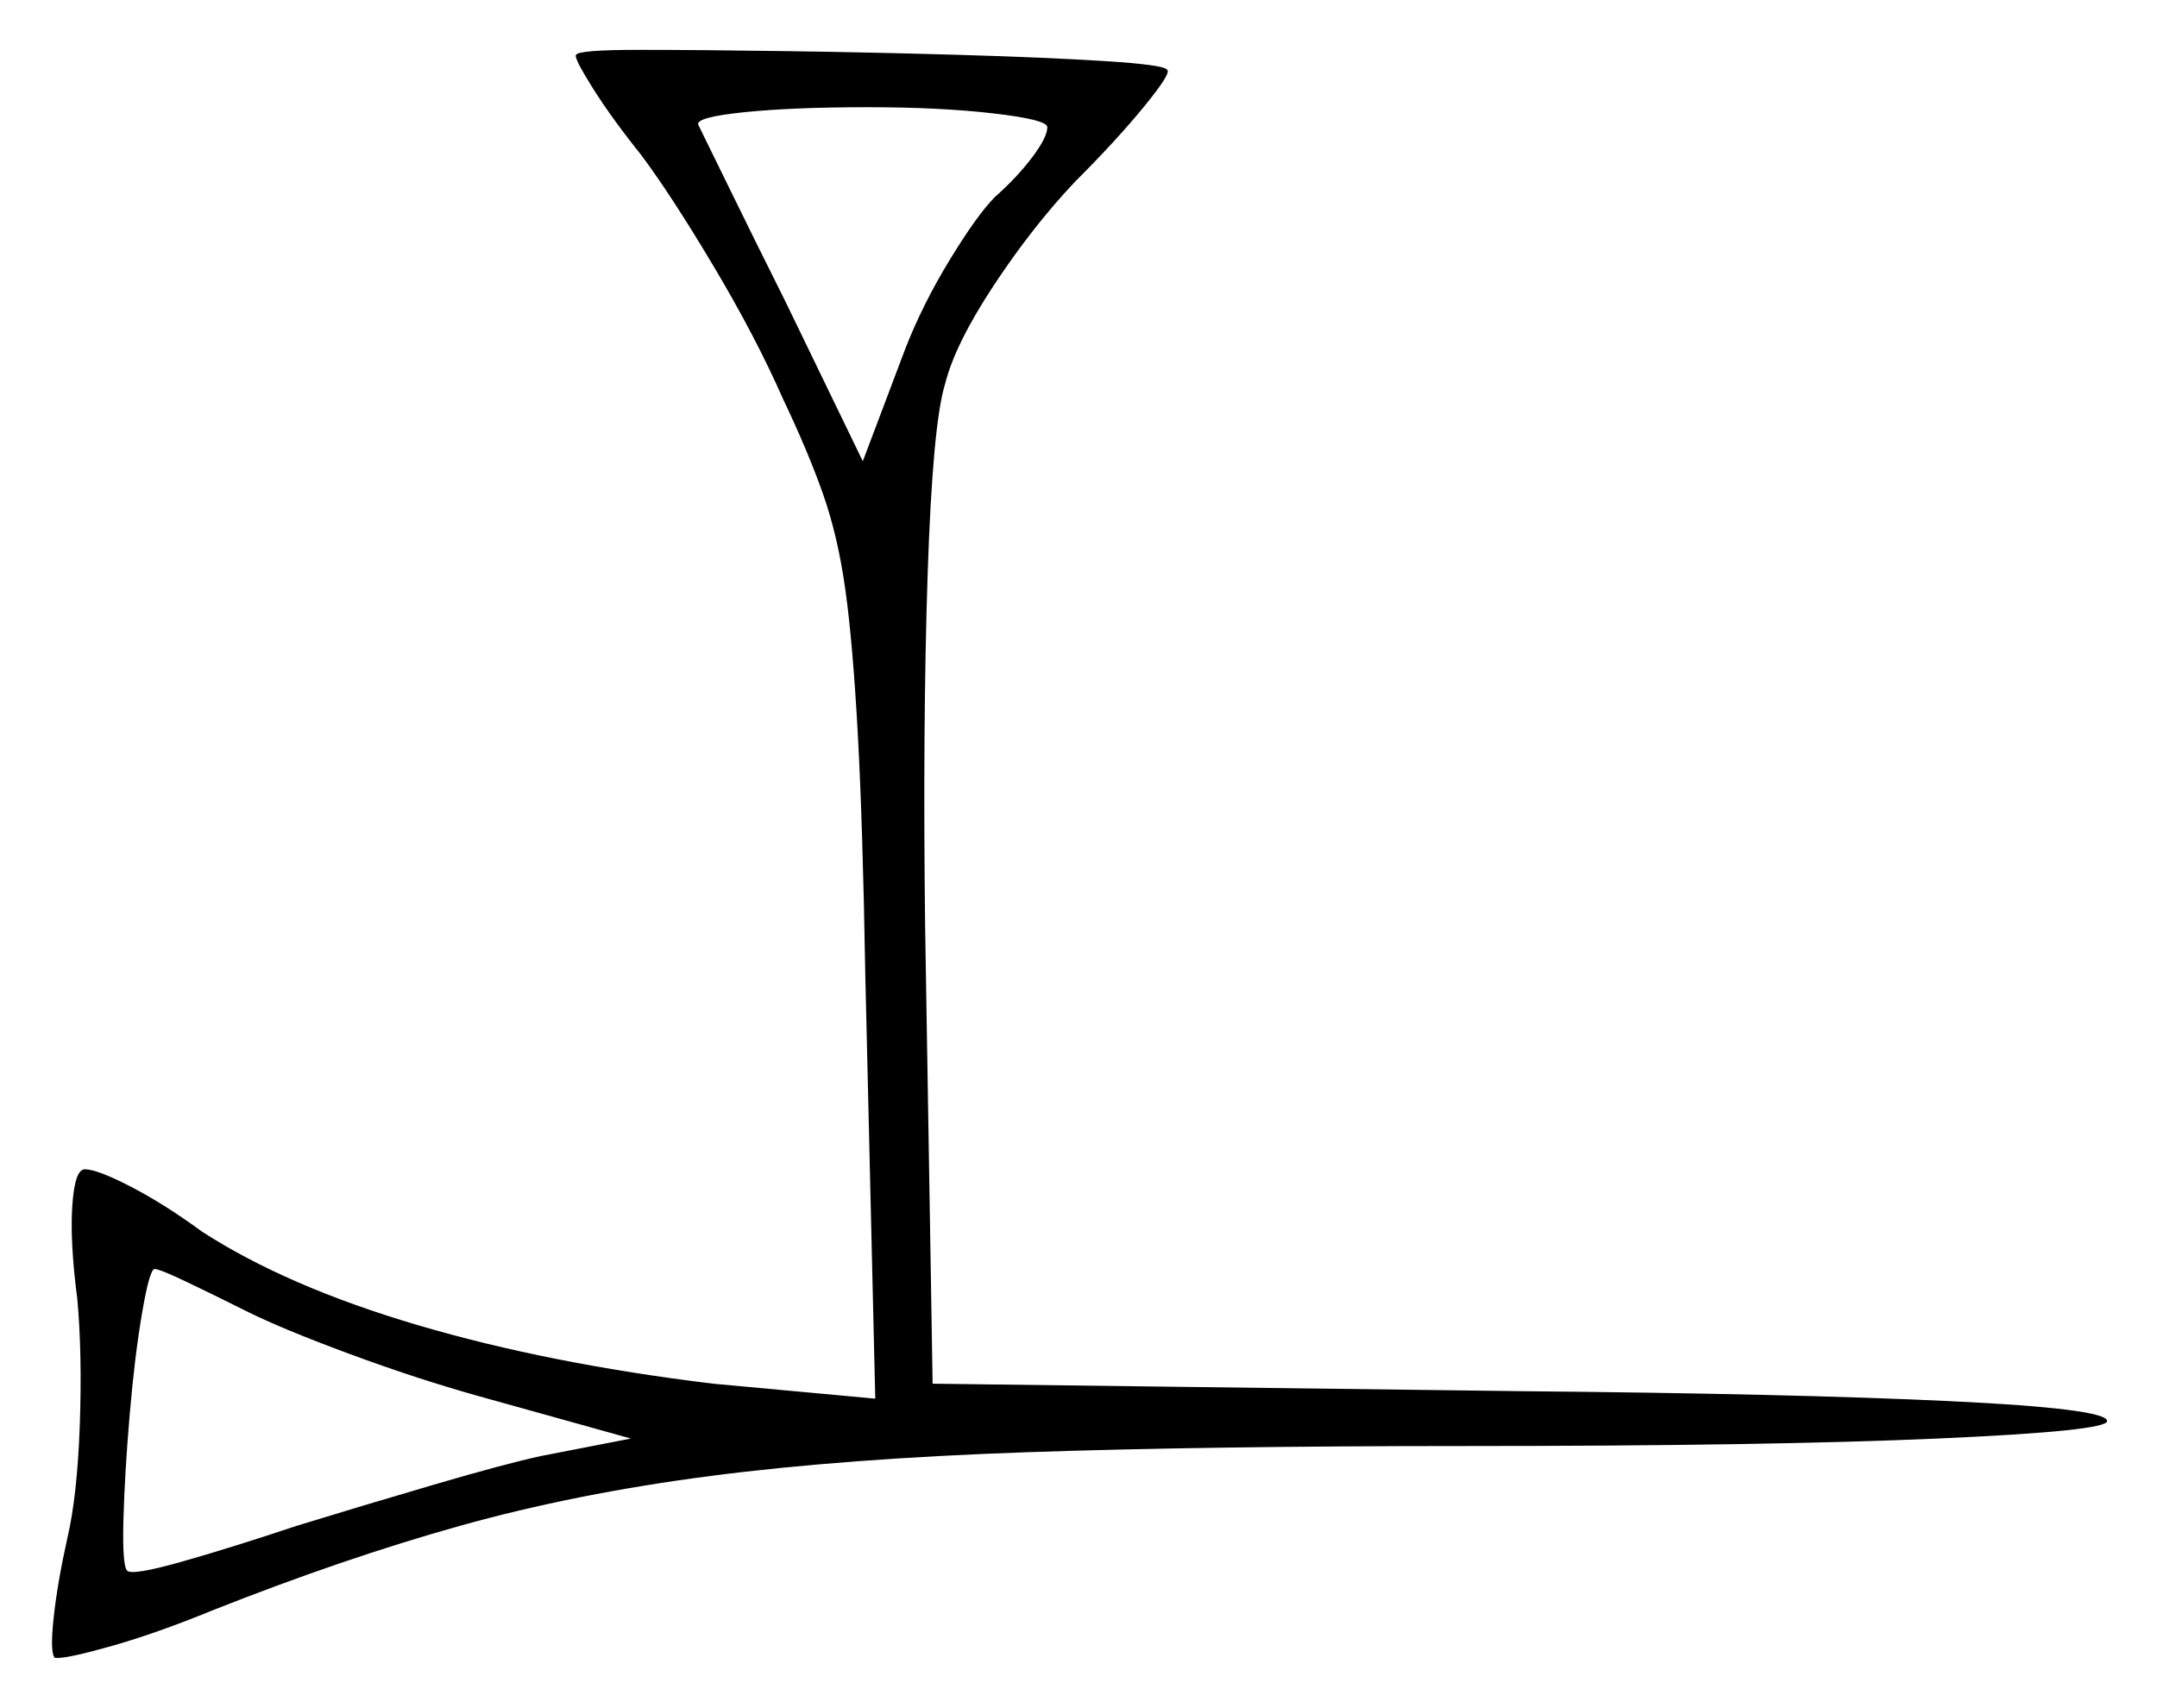 <svg xmlns="http://www.w3.org/2000/svg" width="432.5" height="342.5" viewBox="0 0 432.5 342.5"><path d="M49.5 263.0Q42.5 259.5 37.25 257.0Q32.0 254.5 31.0 254.5Q30.0 254.5 28.5 263.25Q27.0 272.0 26.0 283.75Q25.0 295.5 24.75 304.75Q24.5 314.0 25.5 315.0Q26.5 316.0 36.25 313.25Q46.0 310.5 59.5 306.0Q72.5 302.0 87.0 297.75Q101.5 293.5 108.5 292.0L126.5 288.5L96.0 280.0Q83.5 276.5 70.0 271.5Q56.5 266.5 49.5 263.0ZM210.0 25.5Q210.0 24.0 199.25 22.75Q188.5 21.5 174.0 21.5Q159.0 21.5 149.25 22.5Q139.5 23.5 140.0 25.0Q141.0 27.0 146.0 37.25Q151.0 47.5 157.5 60.5L173.0 92.5L181.5 70.0Q185.0 61.0 190.5 52.0Q196.0 43.0 199.5 39.5Q204.0 35.5 207.0 31.5Q210.0 27.5 210.0 25.5ZM115.5 11.0Q116.0 10.0 128.0 10.0Q140.0 10.0 157.5 10.25Q175.0 10.5 192.25 11.0Q209.5 11.5 221.5 12.25Q233.5 13.0 234.0 14.0Q235.0 14.5 229.5 21.25Q224.0 28.0 215.5 36.5Q207.0 45.5 199.25 57.25Q191.5 69.0 189.5 77.0Q187.0 85.0 186.0 115.25Q185.0 145.5 185.5 186.0L187.0 277.5L305.0 279.0Q359.5 279.5 391.0 281.0Q422.5 282.5 422.5 285.0Q422.5 287.0 388.5 288.5Q354.5 290.0 294.0 290.0Q242.0 290.0 205.75 291.25Q169.5 292.5 142.5 296.0Q115.5 299.5 92.25 306.0Q69.0 312.5 42.5 323.0Q31.5 327.5 22.75 330.0Q14.0 332.5 11.5 332.5Q11.5 332.5 11.25 332.5Q11.0 332.5 11.0 332.5Q10.0 331.5 10.75 324.5Q11.5 317.5 13.5 308.5Q15.5 300.0 16.0 285.75Q16.5 271.5 15.5 260.5Q14.0 249.0 14.5 241.75Q15.0 234.5 17.0 234.5Q19.5 234.5 26.25 238.0Q33.0 241.5 40.5 247.0Q57.5 258.0 83.75 265.75Q110.0 273.5 143.0 277.5L175.5 280.5L173.5 195.5Q173.0 165.5 172.0 147.25Q171.0 129.0 169.5 118.25Q168.0 107.5 165.0 99.0Q162.0 90.5 157.0 80.0Q151.5 67.5 143.0 53.25Q134.5 39.0 128.5 31.0Q122.5 23.5 118.75 17.5Q115.0 11.5 115.5 11.0Z" fill="black" /></svg>